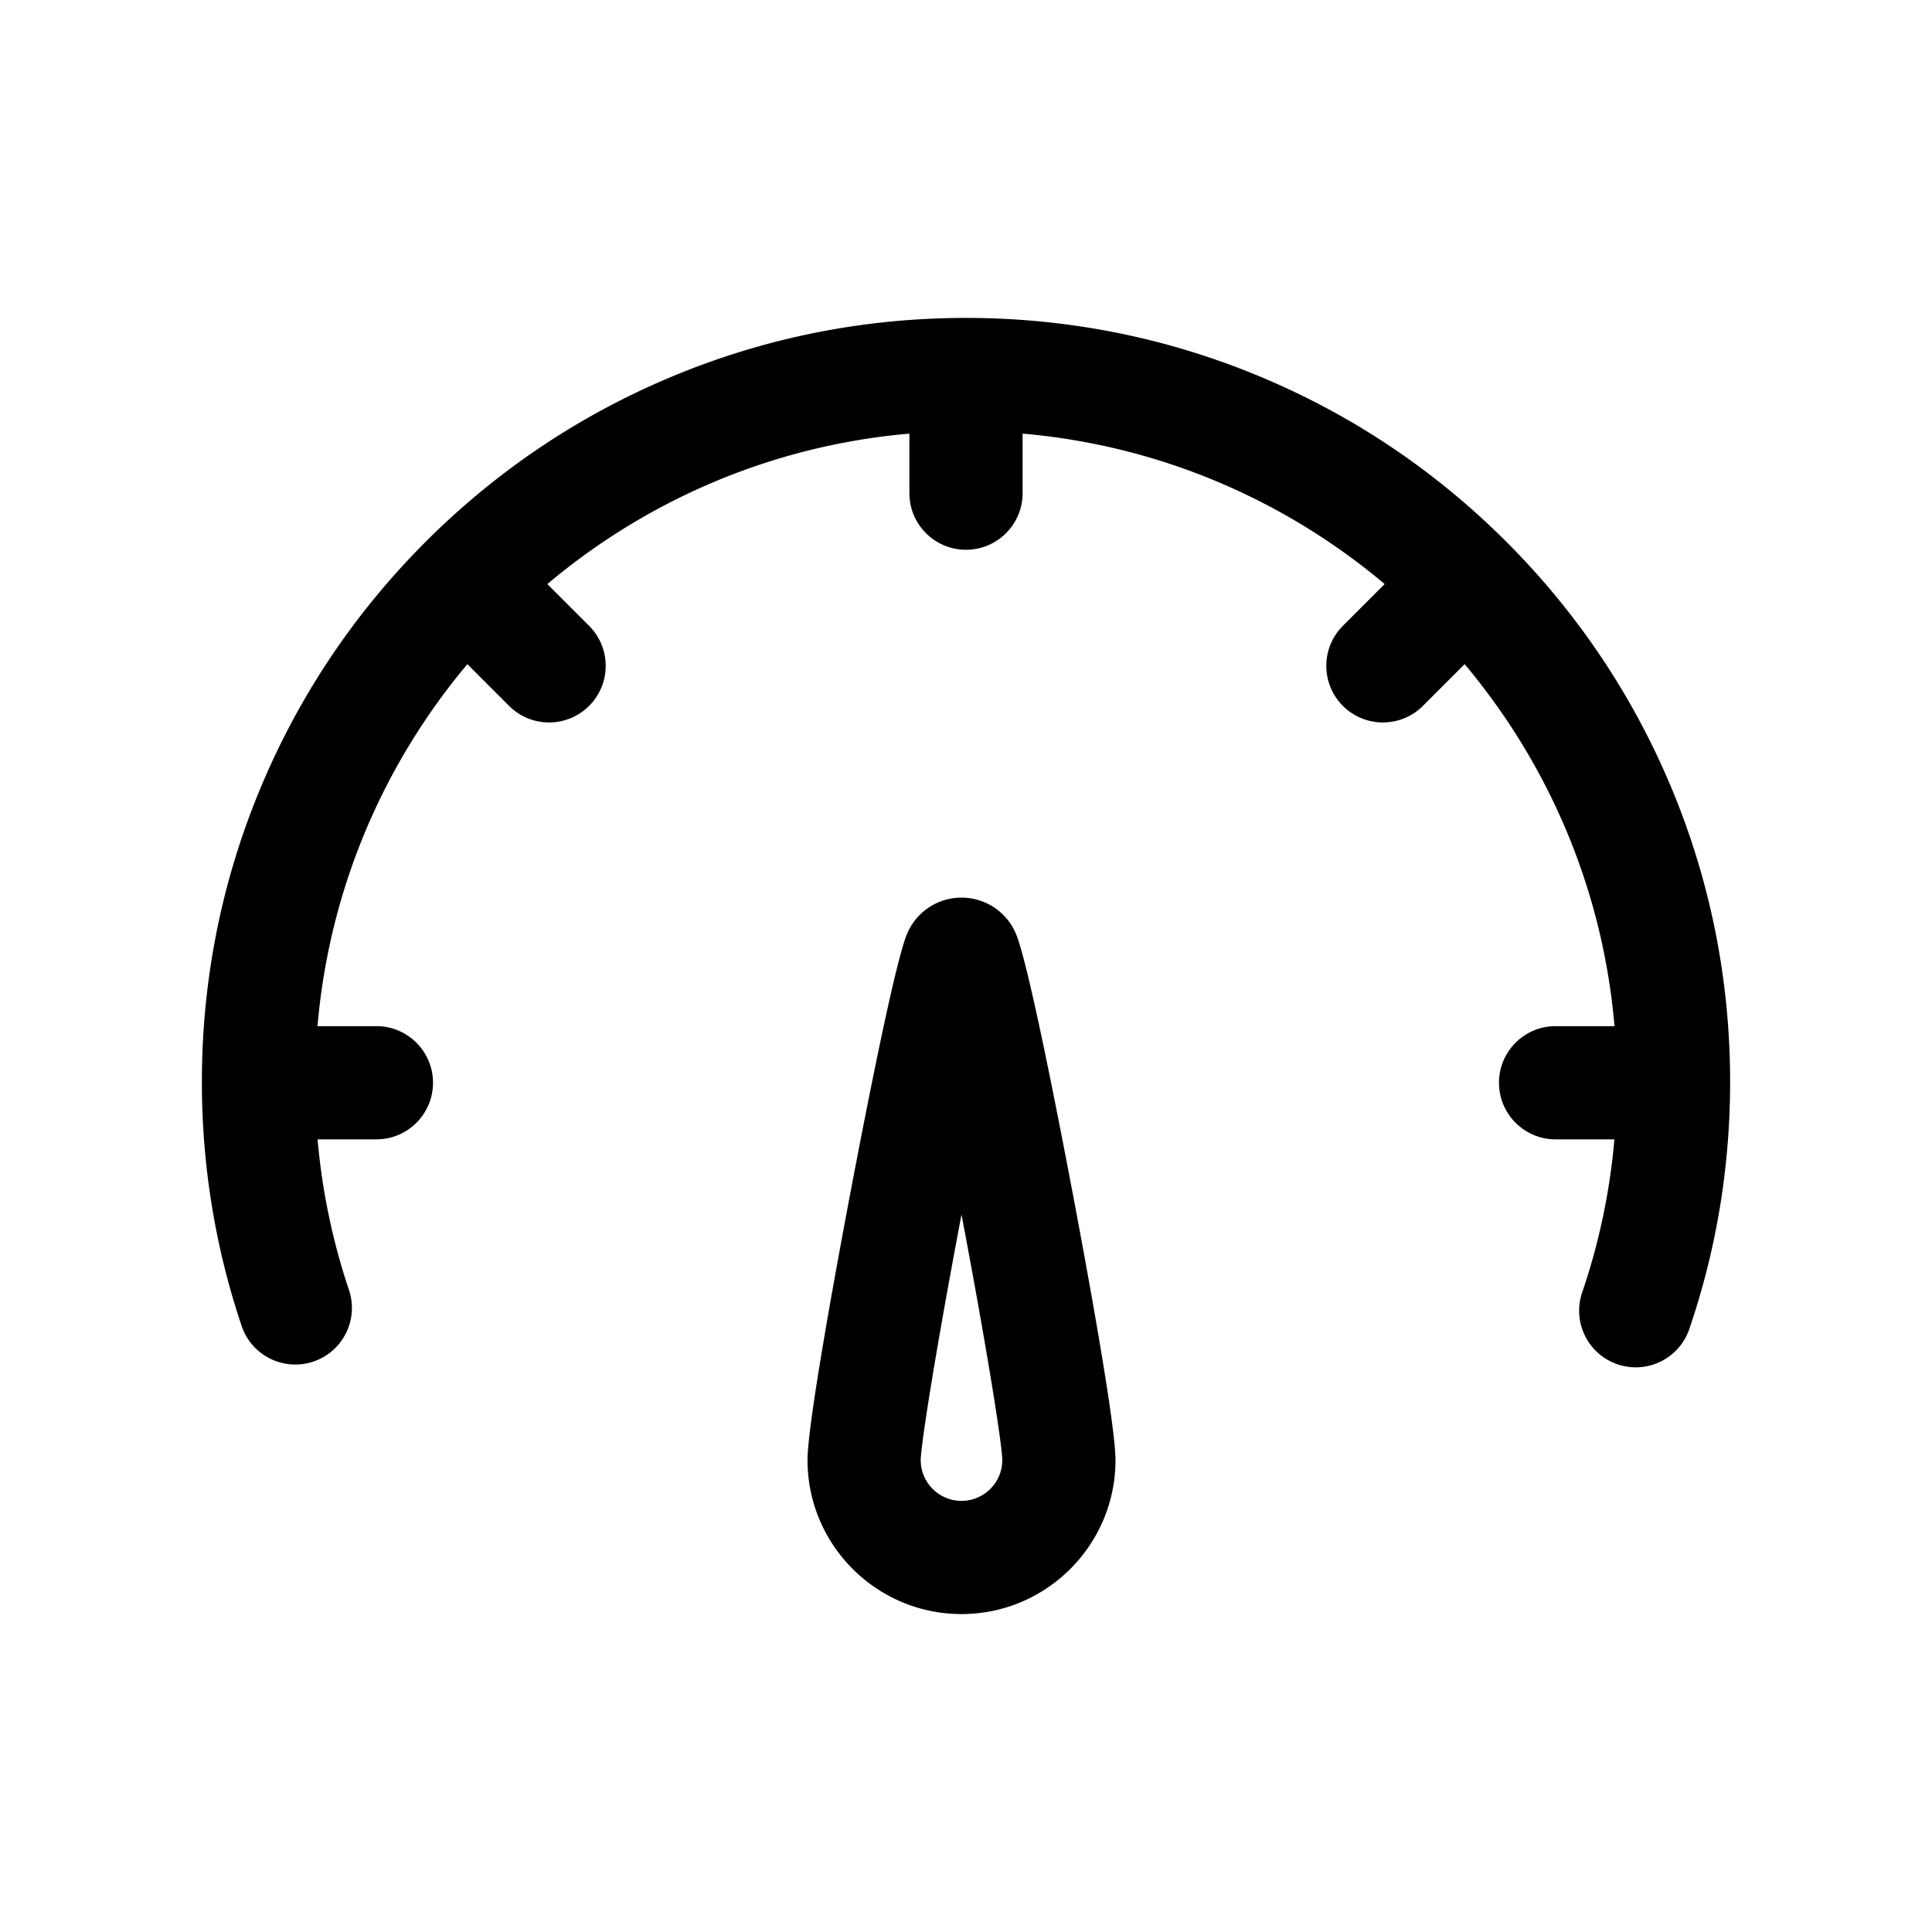 <?xml version="1.0" standalone="no"?><!DOCTYPE svg PUBLIC "-//W3C//DTD SVG 1.1//EN" "http://www.w3.org/Graphics/SVG/1.1/DTD/svg11.dtd"><svg class="icon" width="128px" height="128.00px" viewBox="0 0 1024 1024" version="1.1" xmlns="http://www.w3.org/2000/svg"><path d="M885.161 415.855c-20.4-48.23-49.598-91.54-86.783-128.725-37.185-37.185-80.494-66.382-128.725-86.782-49.949-21.126-102.992-31.839-157.653-31.839-54.662 0-107.704 10.712-157.653 31.839-48.231 20.4-91.54 49.598-128.725 86.782-37.185 37.185-66.383 80.494-86.782 128.725C117.712 465.805 107 518.848 107 573.509c0 44.233 7.093 87.732 21.083 129.29 5.286 15.702 22.3 24.144 38.003 18.861 15.703-5.286 24.147-22.302 18.861-38.004-8.695-25.828-14.245-52.555-16.616-79.775H199.5c16.568 0 30-13.432 30-30s-13.432-30-30-30h-31.214c6.212-72.681 35.047-138.996 79.425-191.862l22.105 22.105c5.858 5.858 13.535 8.787 21.213 8.787s15.355-2.929 21.213-8.787c11.716-11.716 11.715-30.71 0-42.426l-22.136-22.136c52.842-44.494 119.173-73.438 191.894-79.733v31.552c0 16.568 13.432 30 30 30s30-13.432 30-30v-31.552c72.721 6.295 139.052 35.239 191.894 79.733l-22.136 22.136c-11.716 11.716-11.716 30.71 0 42.426 5.858 5.859 13.534 8.787 21.213 8.787 7.677 0 15.355-2.93 21.213-8.787l22.105-22.105c44.378 52.866 73.213 119.181 79.425 191.862H824.5c-16.568 0-30 13.432-30 30s13.432 30 30 30h31.17c-2.412 27.701-8.119 54.886-17.08 81.138-5.353 15.681 3.021 32.73 18.7 38.083a29.91 29.91 0 0 0 9.694 1.616c12.479 0 24.133-7.849 28.389-20.316C909.724 662.359 917 618.32 917 573.509c0-54.661-10.712-107.704-31.839-157.654z"  /><path d="M538.404 494.777a31.285 31.285 0 0 0-28.781-19.023h-0.006c-12.539 0-23.837 7.463-28.787 19.022-6.299 14.724-21.505 92.121-30.008 136.945-6.861 36.168-22.82 122.423-22.82 142.154 0 45.003 36.612 81.615 81.614 81.615 45.003 0 81.615-36.612 81.615-81.615 0-19.731-15.959-105.986-22.82-142.154-8.502-44.824-23.708-122.221-30.007-136.944z m-28.787 300.714c-11.918 0-21.614-9.696-21.615-21.562 0.135-8.474 7.669-56.529 21.366-128.897l0.25-1.316 0.249 1.316c13.689 72.324 21.222 120.364 21.366 128.882-0.021 11.901-9.71 21.577-21.616 21.577z"  /></svg>
